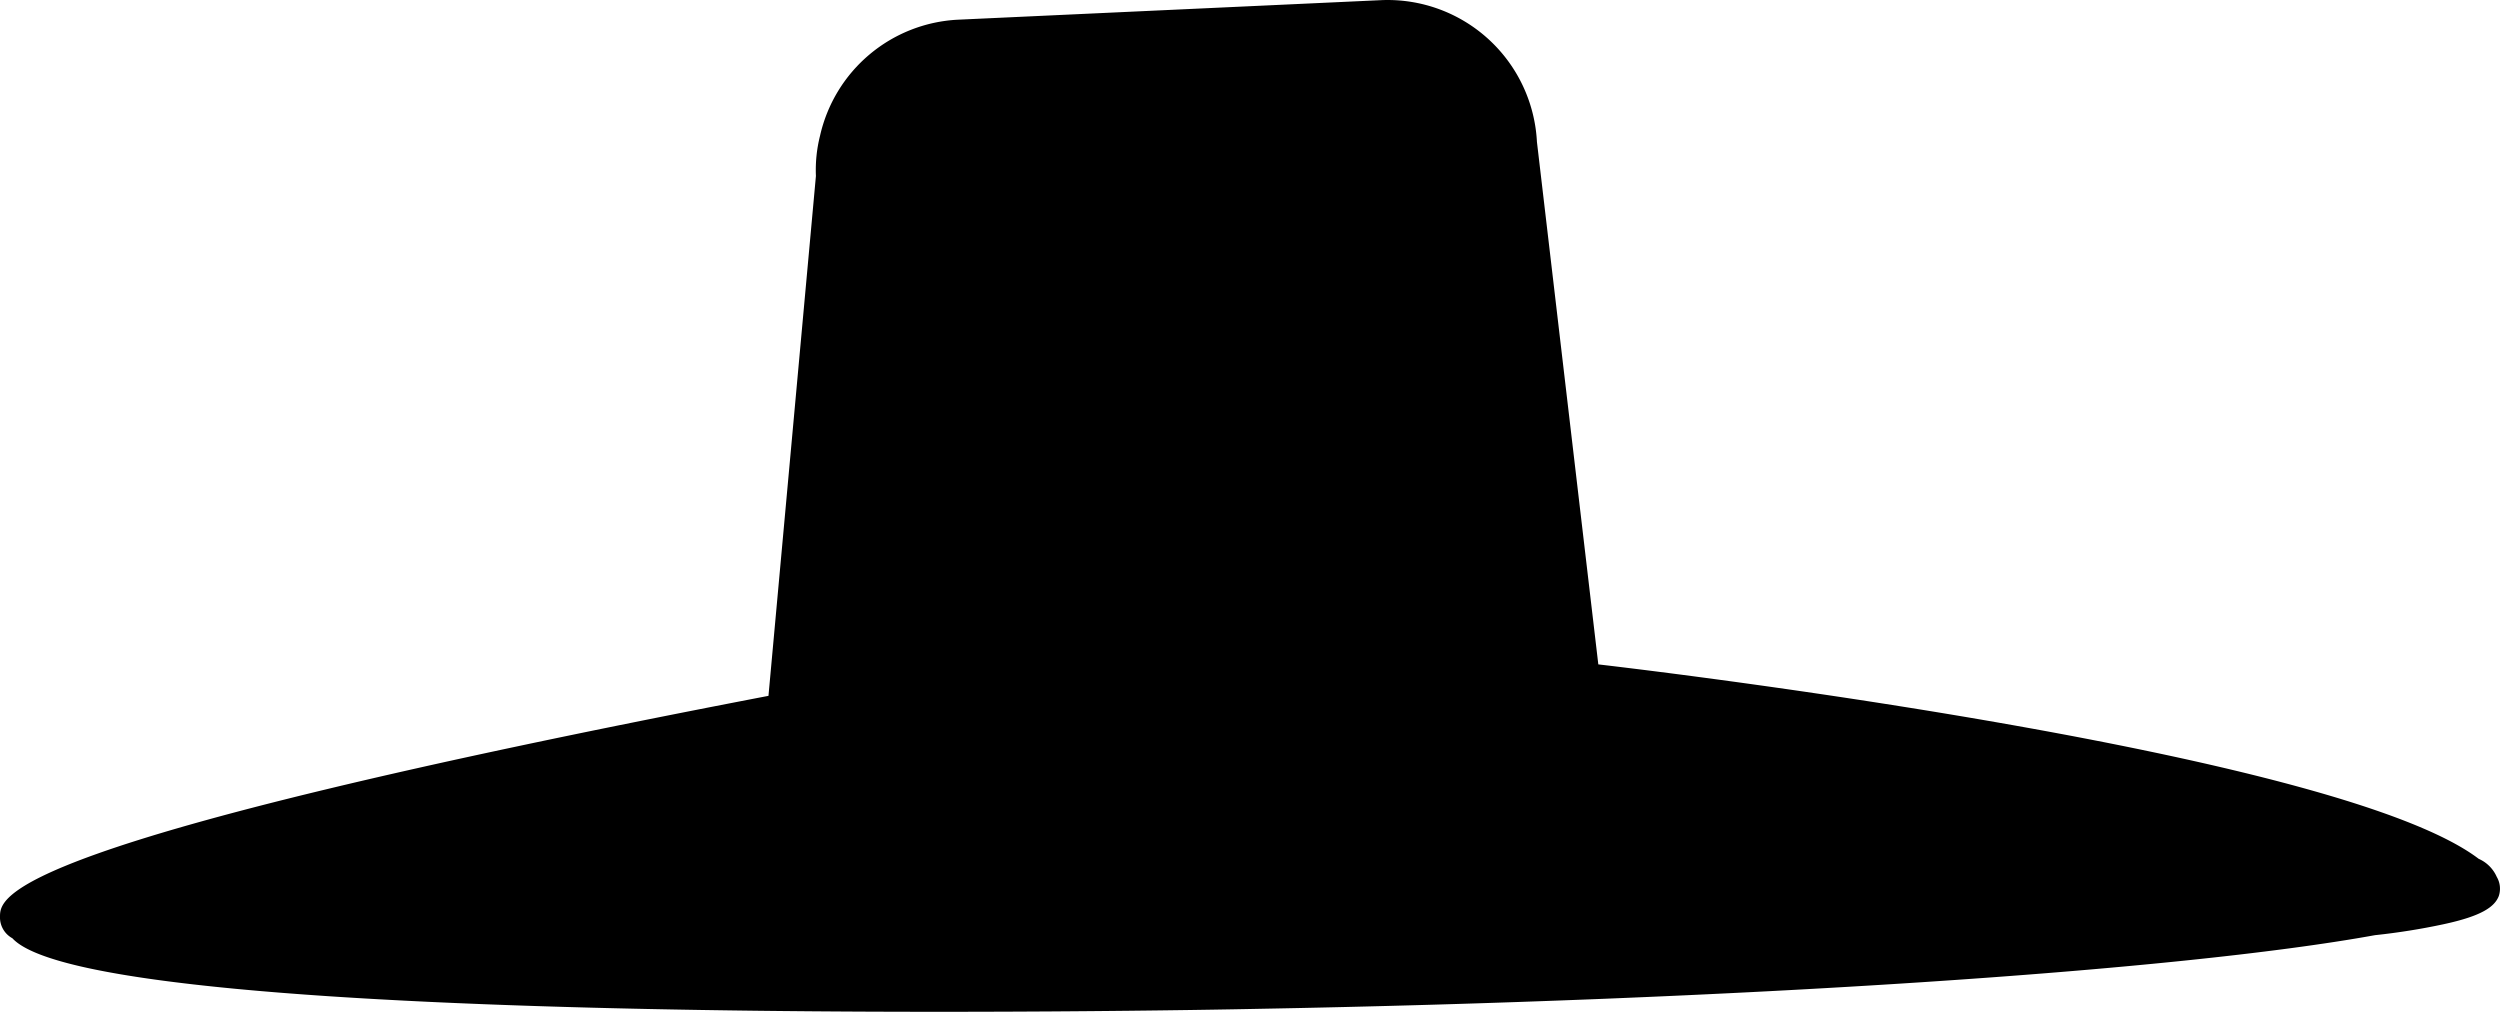 <svg xmlns="http://www.w3.org/2000/svg" width="48.473" height="19.618" viewBox="0 0 48.473 19.618">
  <g id="Layer_2" data-name="Layer 2" transform="translate(0 0.002)">
    <g id="Layer_1" data-name="Layer 1">
      <path id="패스_4808" data-name="패스 4808" d="M48.41,17a.68.68,0,0,0-.35-.35c-2.63-2-15.18-3.55-17.07-3.77L29.8,2.75A2.9,2.9,0,0,0,26.8,0L18.57.38A2.89,2.89,0,0,0,15.9,2.63a2.72,2.72,0,0,0-.08.78L14.9,13.49C.11,16.33,0,17.37,0,17.77a.46.46,0,0,0,.24.42C1.9,20,23.37,19.58,24.32,19.56c9.34-.17,17.88-.73,21.73-1.43a12.739,12.739,0,0,0,1.32-.21c.75-.16,1-.34,1.08-.55a.45.45,0,0,0-.04-.37Z"/>
    </g>
  </g>
</svg>
